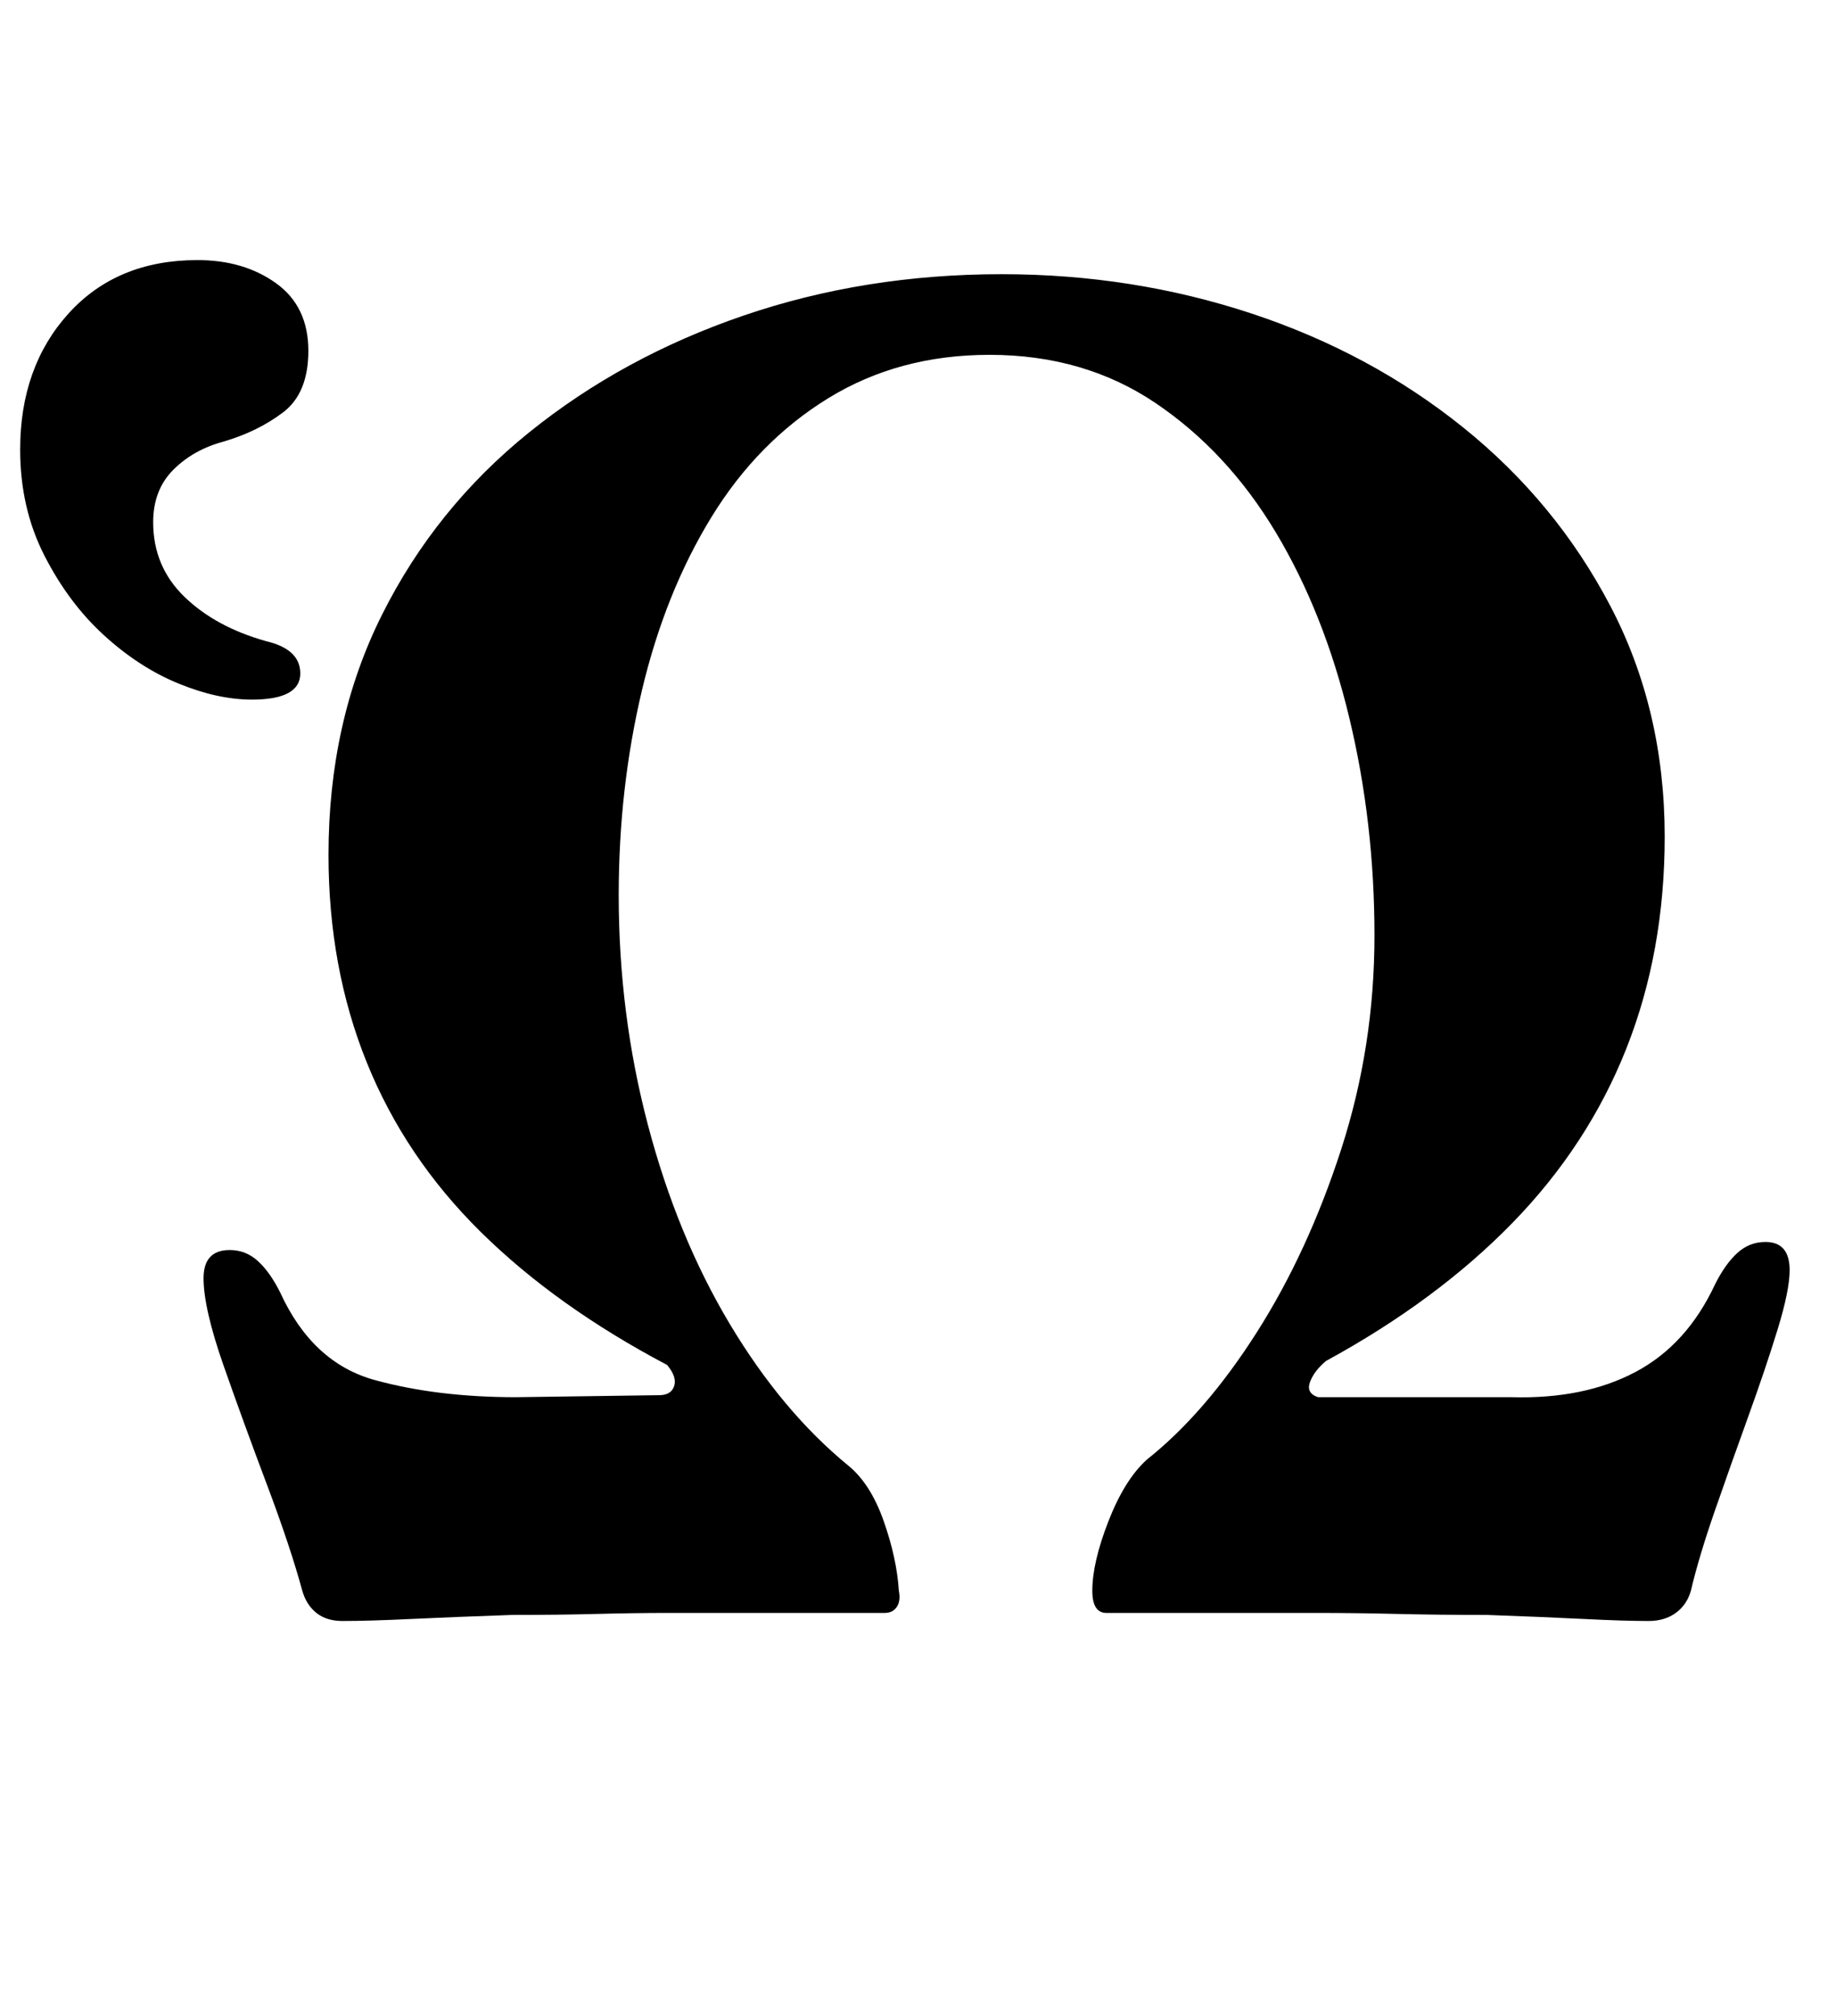 <?xml version="1.0" standalone="no"?>
<!DOCTYPE svg PUBLIC "-//W3C//DTD SVG 1.1//EN" "http://www.w3.org/Graphics/SVG/1.1/DTD/svg11.dtd" >
<svg xmlns="http://www.w3.org/2000/svg" xmlns:xlink="http://www.w3.org/1999/xlink" version="1.1" viewBox="-19 0 911 1000">
  <g transform="matrix(1 0 0 -1 0 800)">
   <path fill="currentColor"
d="M151 -4q-8 0 -13 4t-7 11q-6 22 -17.5 52.5t-21.5 59t-10 43.5q0 14 13 14q8 0 14 -5.5t11 -15.5q16 -35 47 -43.5t70 -8.5l71 1q6 0 7.5 4.5t-3.5 10.5q-55 29 -92.5 66t-56.5 84t-19 103q0 66 26.5 119t73 90.5t106.5 58t128 20.5q65 0 124 -19.5t105 -56.5t73 -88.5
t27 -114.5q0 -57 -19 -105t-56.5 -86.5t-92.5 -68.5q-6 -5 -8 -10.5t4 -7.5h96q36 -1 61.5 12.5t39.5 43.5q5 10 11 15.5t14 5.5q12 0 12 -14q0 -10 -6 -29.5t-14.5 -43t-16.5 -46.5t-12 -40q-2 -7 -7.5 -11t-13.5 -4q-12 0 -32 1t-48 2q-24 0 -44.5 0.5t-39.5 0.5h-32.5
h-32.5h-40q-7 0 -7 11q0 14 8 34.5t19 30.5q29 23 54.5 63t42 91t16.5 106q0 56 -12.5 108t-36.5 92t-59.5 64t-82.5 24q-45 0 -80 -21.5t-58 -59t-34.5 -86t-11.5 -101.5q0 -59 14.5 -114t40.5 -98.5t59 -70.5q11 -9 17.5 -27.5t7.5 -34.5q1 -5 -1 -8t-6 -3h-40.5h-33
h-33.5q-17 0 -36 -0.5t-42 -0.5q-29 -1 -50 -2t-34 -1zM106 453q24 0 24 13q0 12 -17 16q-25 7 -40.5 22t-15.5 37q0 16 10 26t25 14q17 5 29.5 14.5t12.5 30.5q0 22 -16 33.5t-39 11.5q-40 0 -64 -26.5t-24 -67.5q0 -29 12 -52.5t29.5 -39.5t37 -24t36.5 -8z" />
  </g>

</svg>
